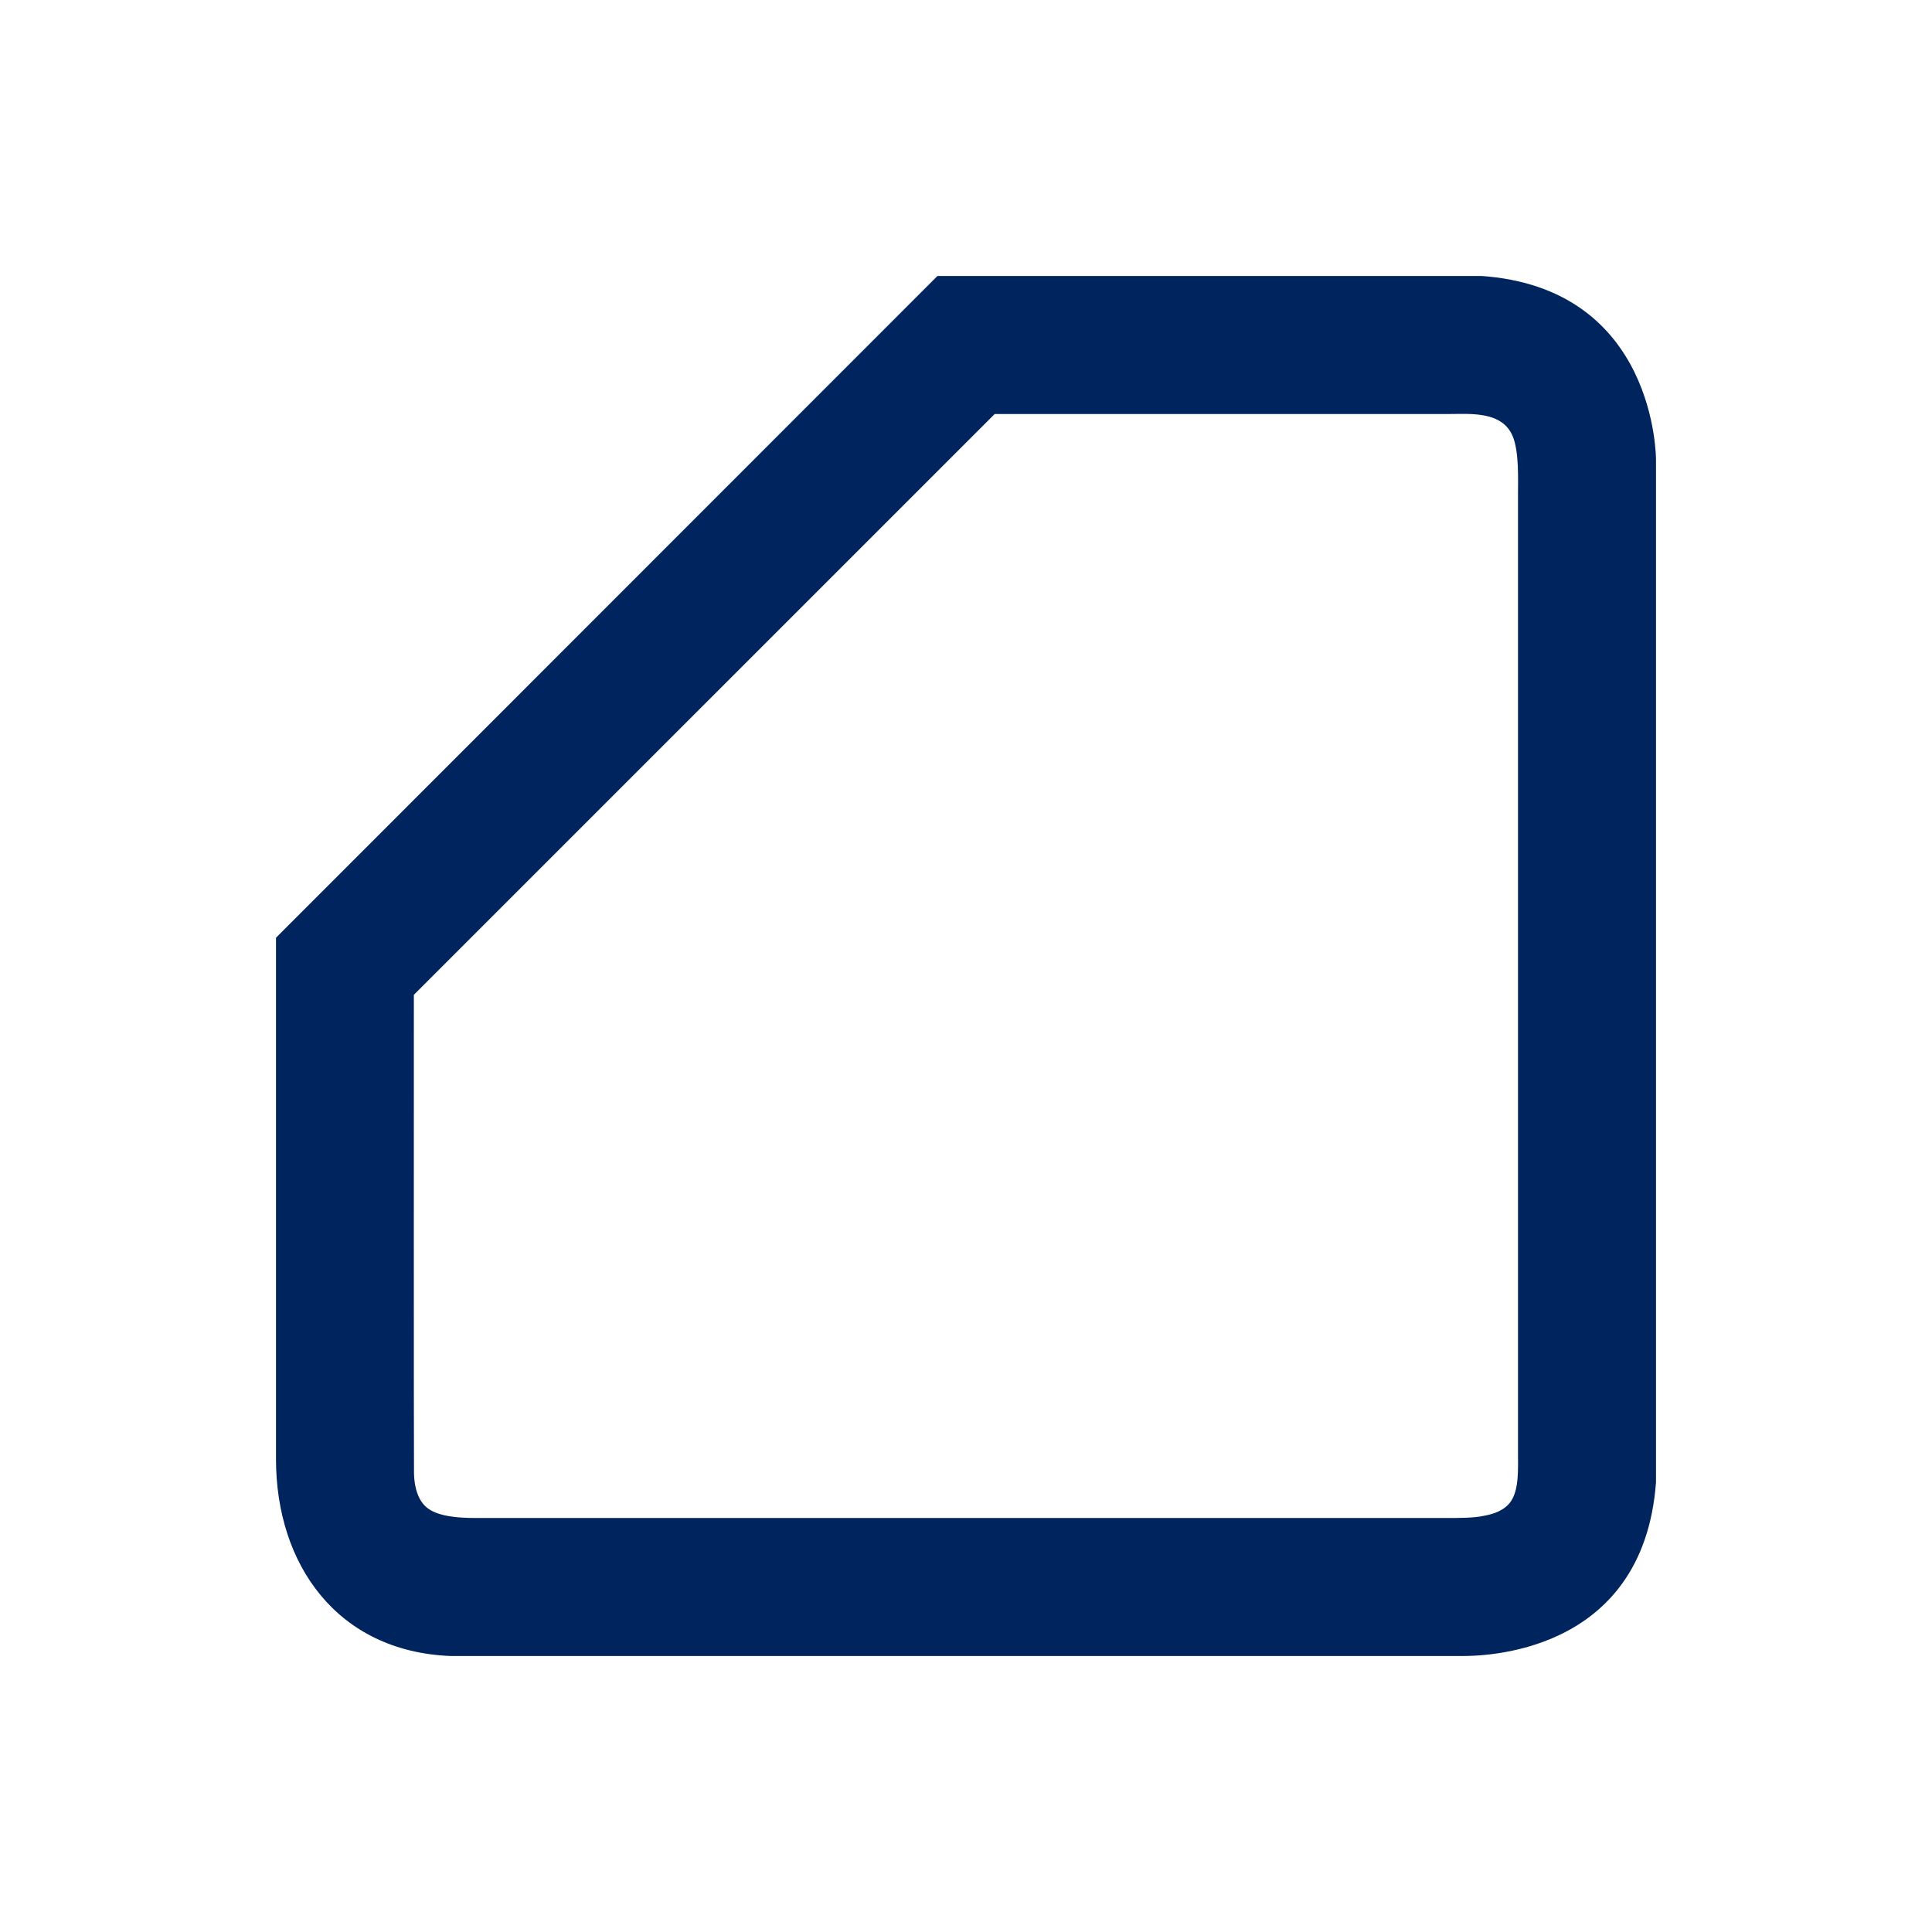 <?xml version="1.0" encoding="utf-8"?>
<!-- Generator: Adobe Illustrator 15.0.2, SVG Export Plug-In . SVG Version: 6.00 Build 0)  -->
<!DOCTYPE svg PUBLIC "-//W3C//DTD SVG 1.1//EN" "http://www.w3.org/Graphics/SVG/1.1/DTD/svg11.dtd">
<svg version="1.1" id="Layer_1" xmlns="http://www.w3.org/2000/svg" xmlns:xlink="http://www.w3.org/1999/xlink" x="0px" y="0px"
	 width="14px" height="14px" viewBox="0 0 14 14" enable-background="new 0 0 14 14" xml:space="preserve">
<g>
	<defs>
		<rect id="SVGID_1_" width="14" height="14"/>
	</defs>
	<clipPath id="SVGID_2_">
		<use xlink:href="#SVGID_1_"  overflow="visible"/>
	</clipPath>
</g>
<g>
	<defs>
		<rect id="SVGID_3_" x="2" y="2" width="10" height="10"/>
	</defs>
	<clipPath id="SVGID_4_">
		<use xlink:href="#SVGID_3_"  overflow="visible"/>
	</clipPath>
</g>
<g>
	<defs>
		<rect id="SVGID_5_" x="2" y="2" width="10" height="10"/>
	</defs>
	<clipPath id="SVGID_6_">
		<use xlink:href="#SVGID_5_"  overflow="visible"/>
	</clipPath>
	<path clip-path="url(#SVGID_6_)" fill="#00245D" d="M11,3.583v6.934c0,0.13,0.008,0.271-0.05,0.36
		c-0.045,0.068-0.128,0.095-0.197,0.107C10.683,11,10.576,11,10.479,11H3.447c-0.126,0-0.265-0.011-0.344-0.068
		C3.051,10.895,3.004,10.82,3,10.677c-0.002-0.064-0.001-3.468-0.001-3.468L7.208,3h3.295c0.151,0,0.387-0.023,0.461,0.167
		C11.008,3.281,11,3.47,11,3.583 M12,10.741V3.335c0,0,0.011-1.252-1.275-1.336H6.794L2,6.795v3.779C2,11.336,2.443,11.967,3.264,12
		h7.33C10.724,12,11.907,12,12,10.741"/>
</g>
</svg>
